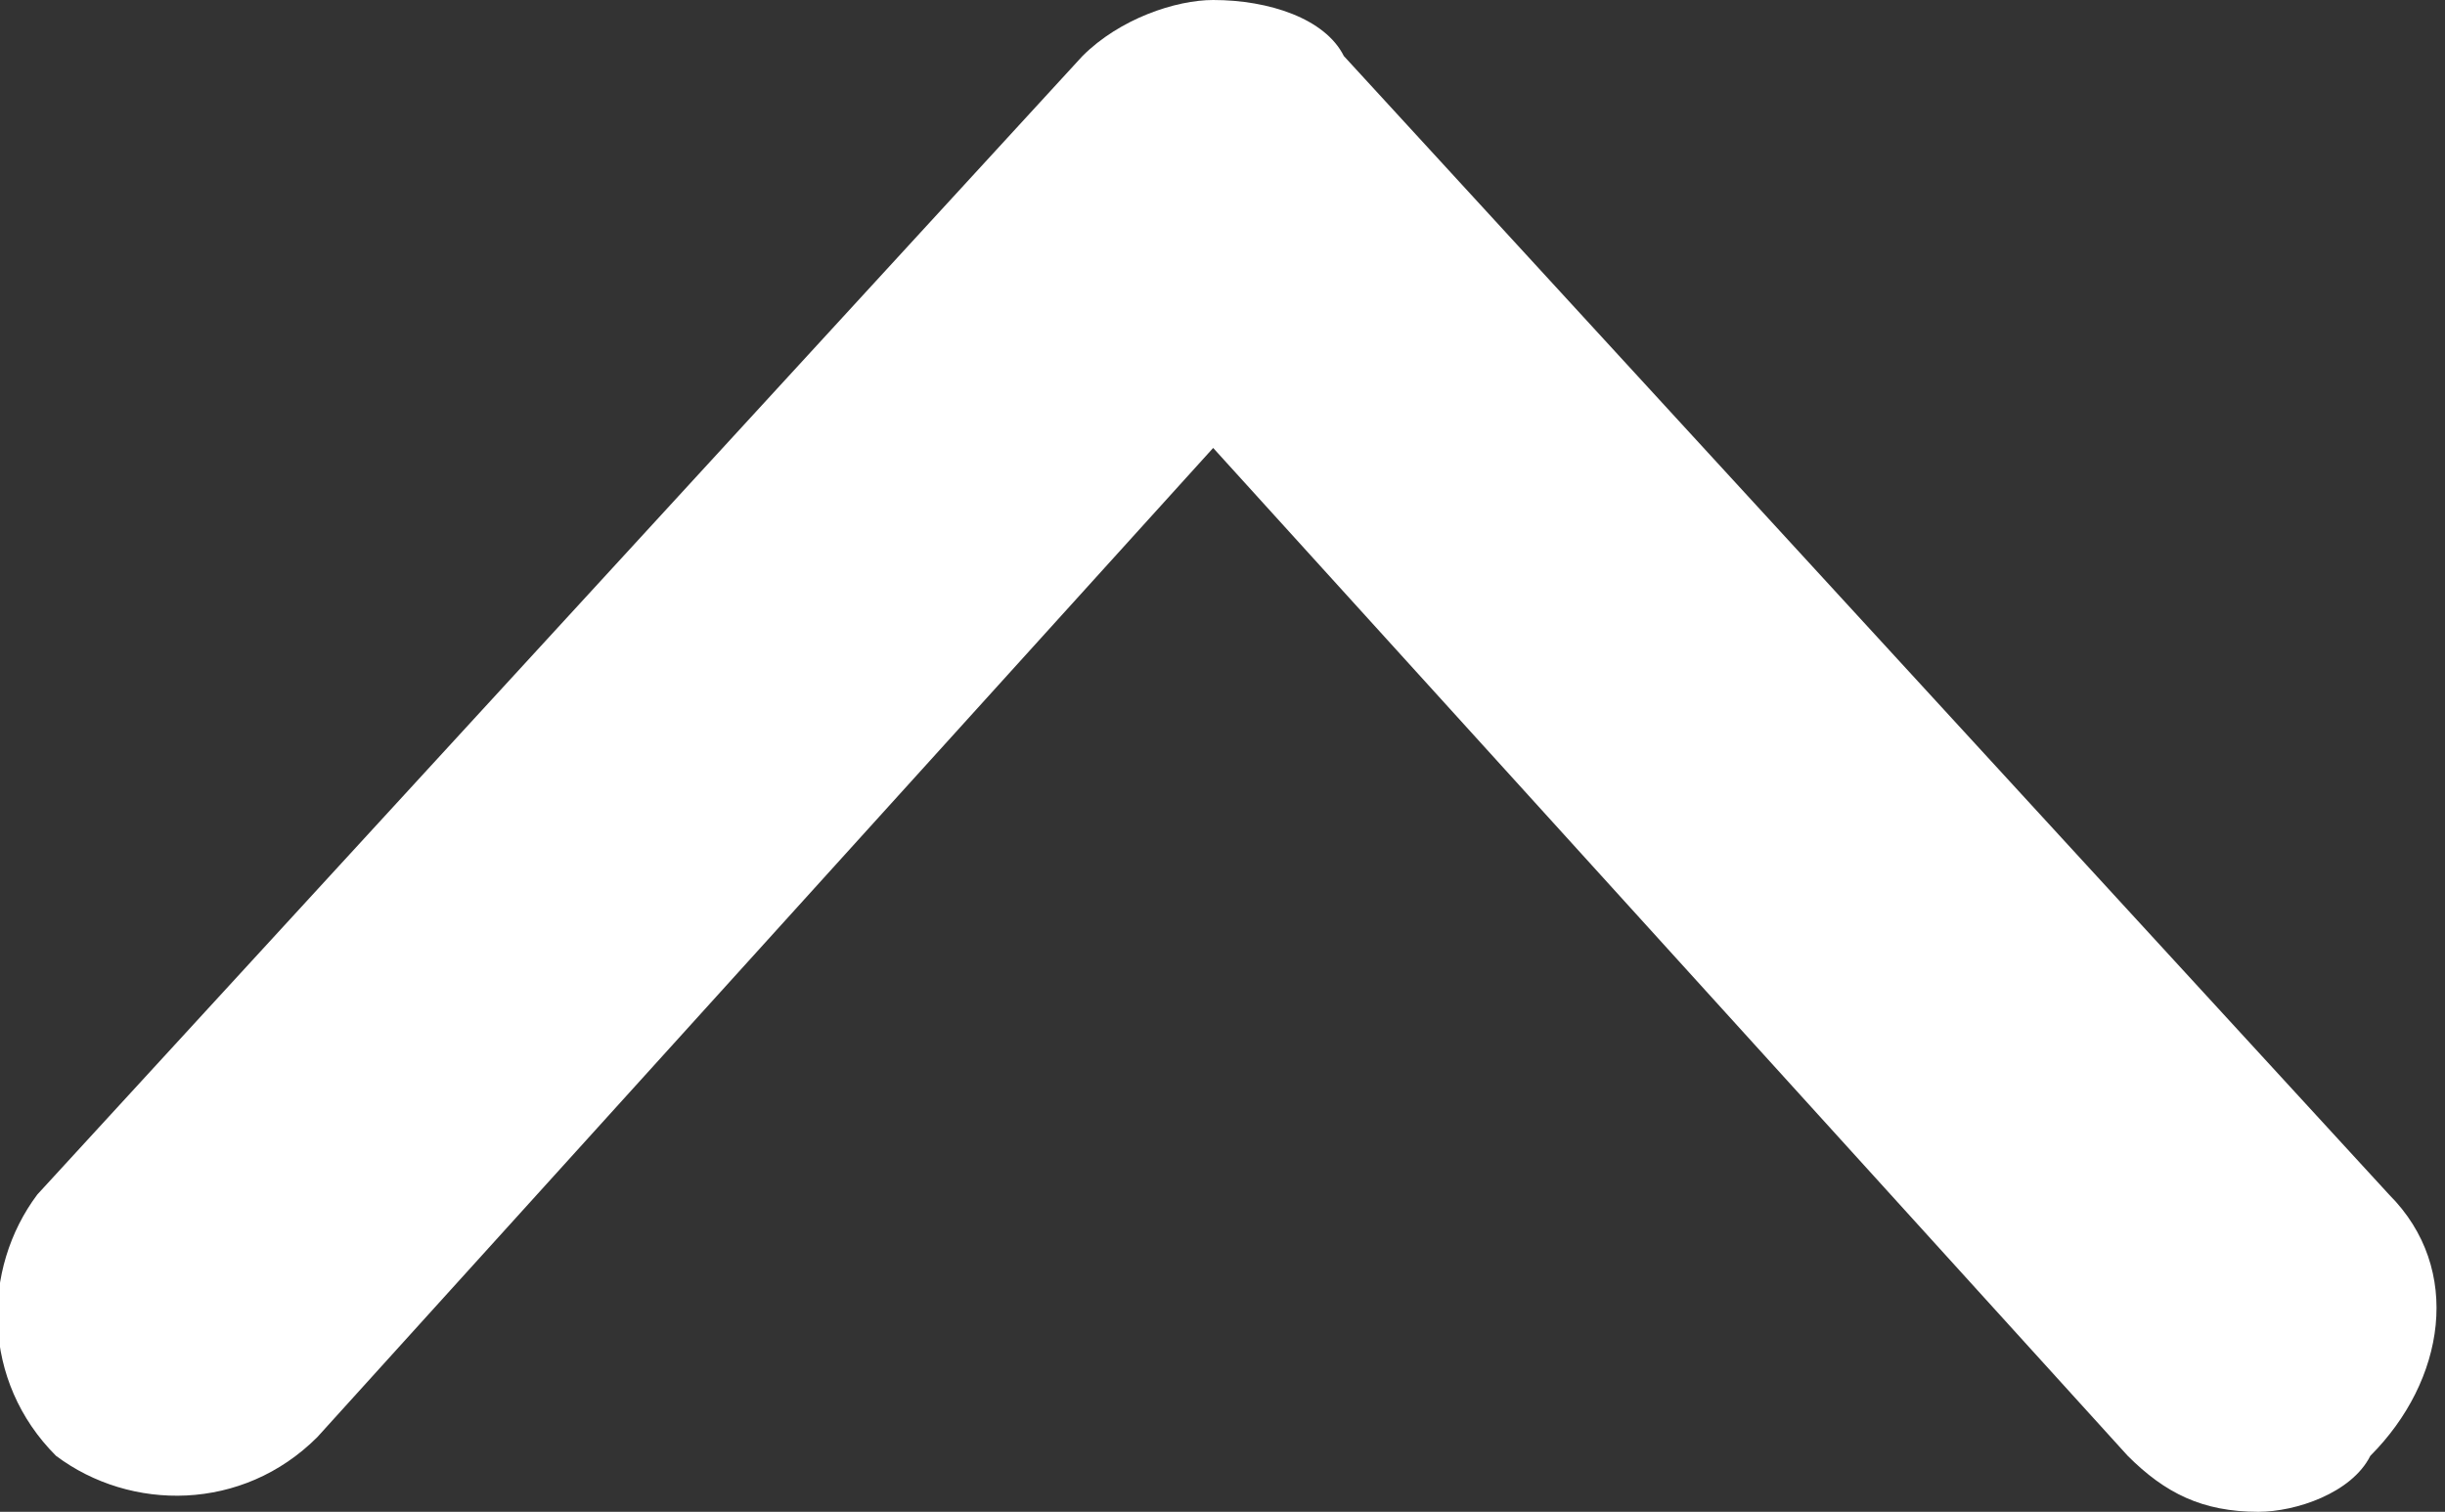 <?xml version="1.0" encoding="utf-8"?>
<!-- Generator: Adobe Illustrator 24.2.3, SVG Export Plug-In . SVG Version: 6.00 Build 0)  -->
<svg version="1.1" id="Ebene_1" xmlns="http://www.w3.org/2000/svg" xmlns:xlink="http://www.w3.org/1999/xlink" x="0px" y="0px"
	 viewBox="0 0 13.1 8.1" style="enable-background:new 0 0 13.1 8.1;" xml:space="preserve">
<rect x="0" y="0" width="13.1" height="8.1" fill="#333333" stroke="none"/>
<style type="text/css">
	.st0{fill:#FFFFFF;}
</style>
<path class="st0" d="M12.1,8.1c-0.3,0-0.5-0.1-0.7-0.3L6.5,2.4L1.7,7.7c-0.4,0.4-1,0.4-1.4,0.1c-0.4-0.4-0.4-1-0.1-1.4l5.6-6.1
	C6,0.1,6.3,0,6.5,0l0,0c0.3,0,0.6,0.1,0.7,0.3l5.6,6.1c0.4,0.4,0.3,1-0.1,1.4C12.6,8,12.3,8.1,12.1,8.1z"/>
</svg>
